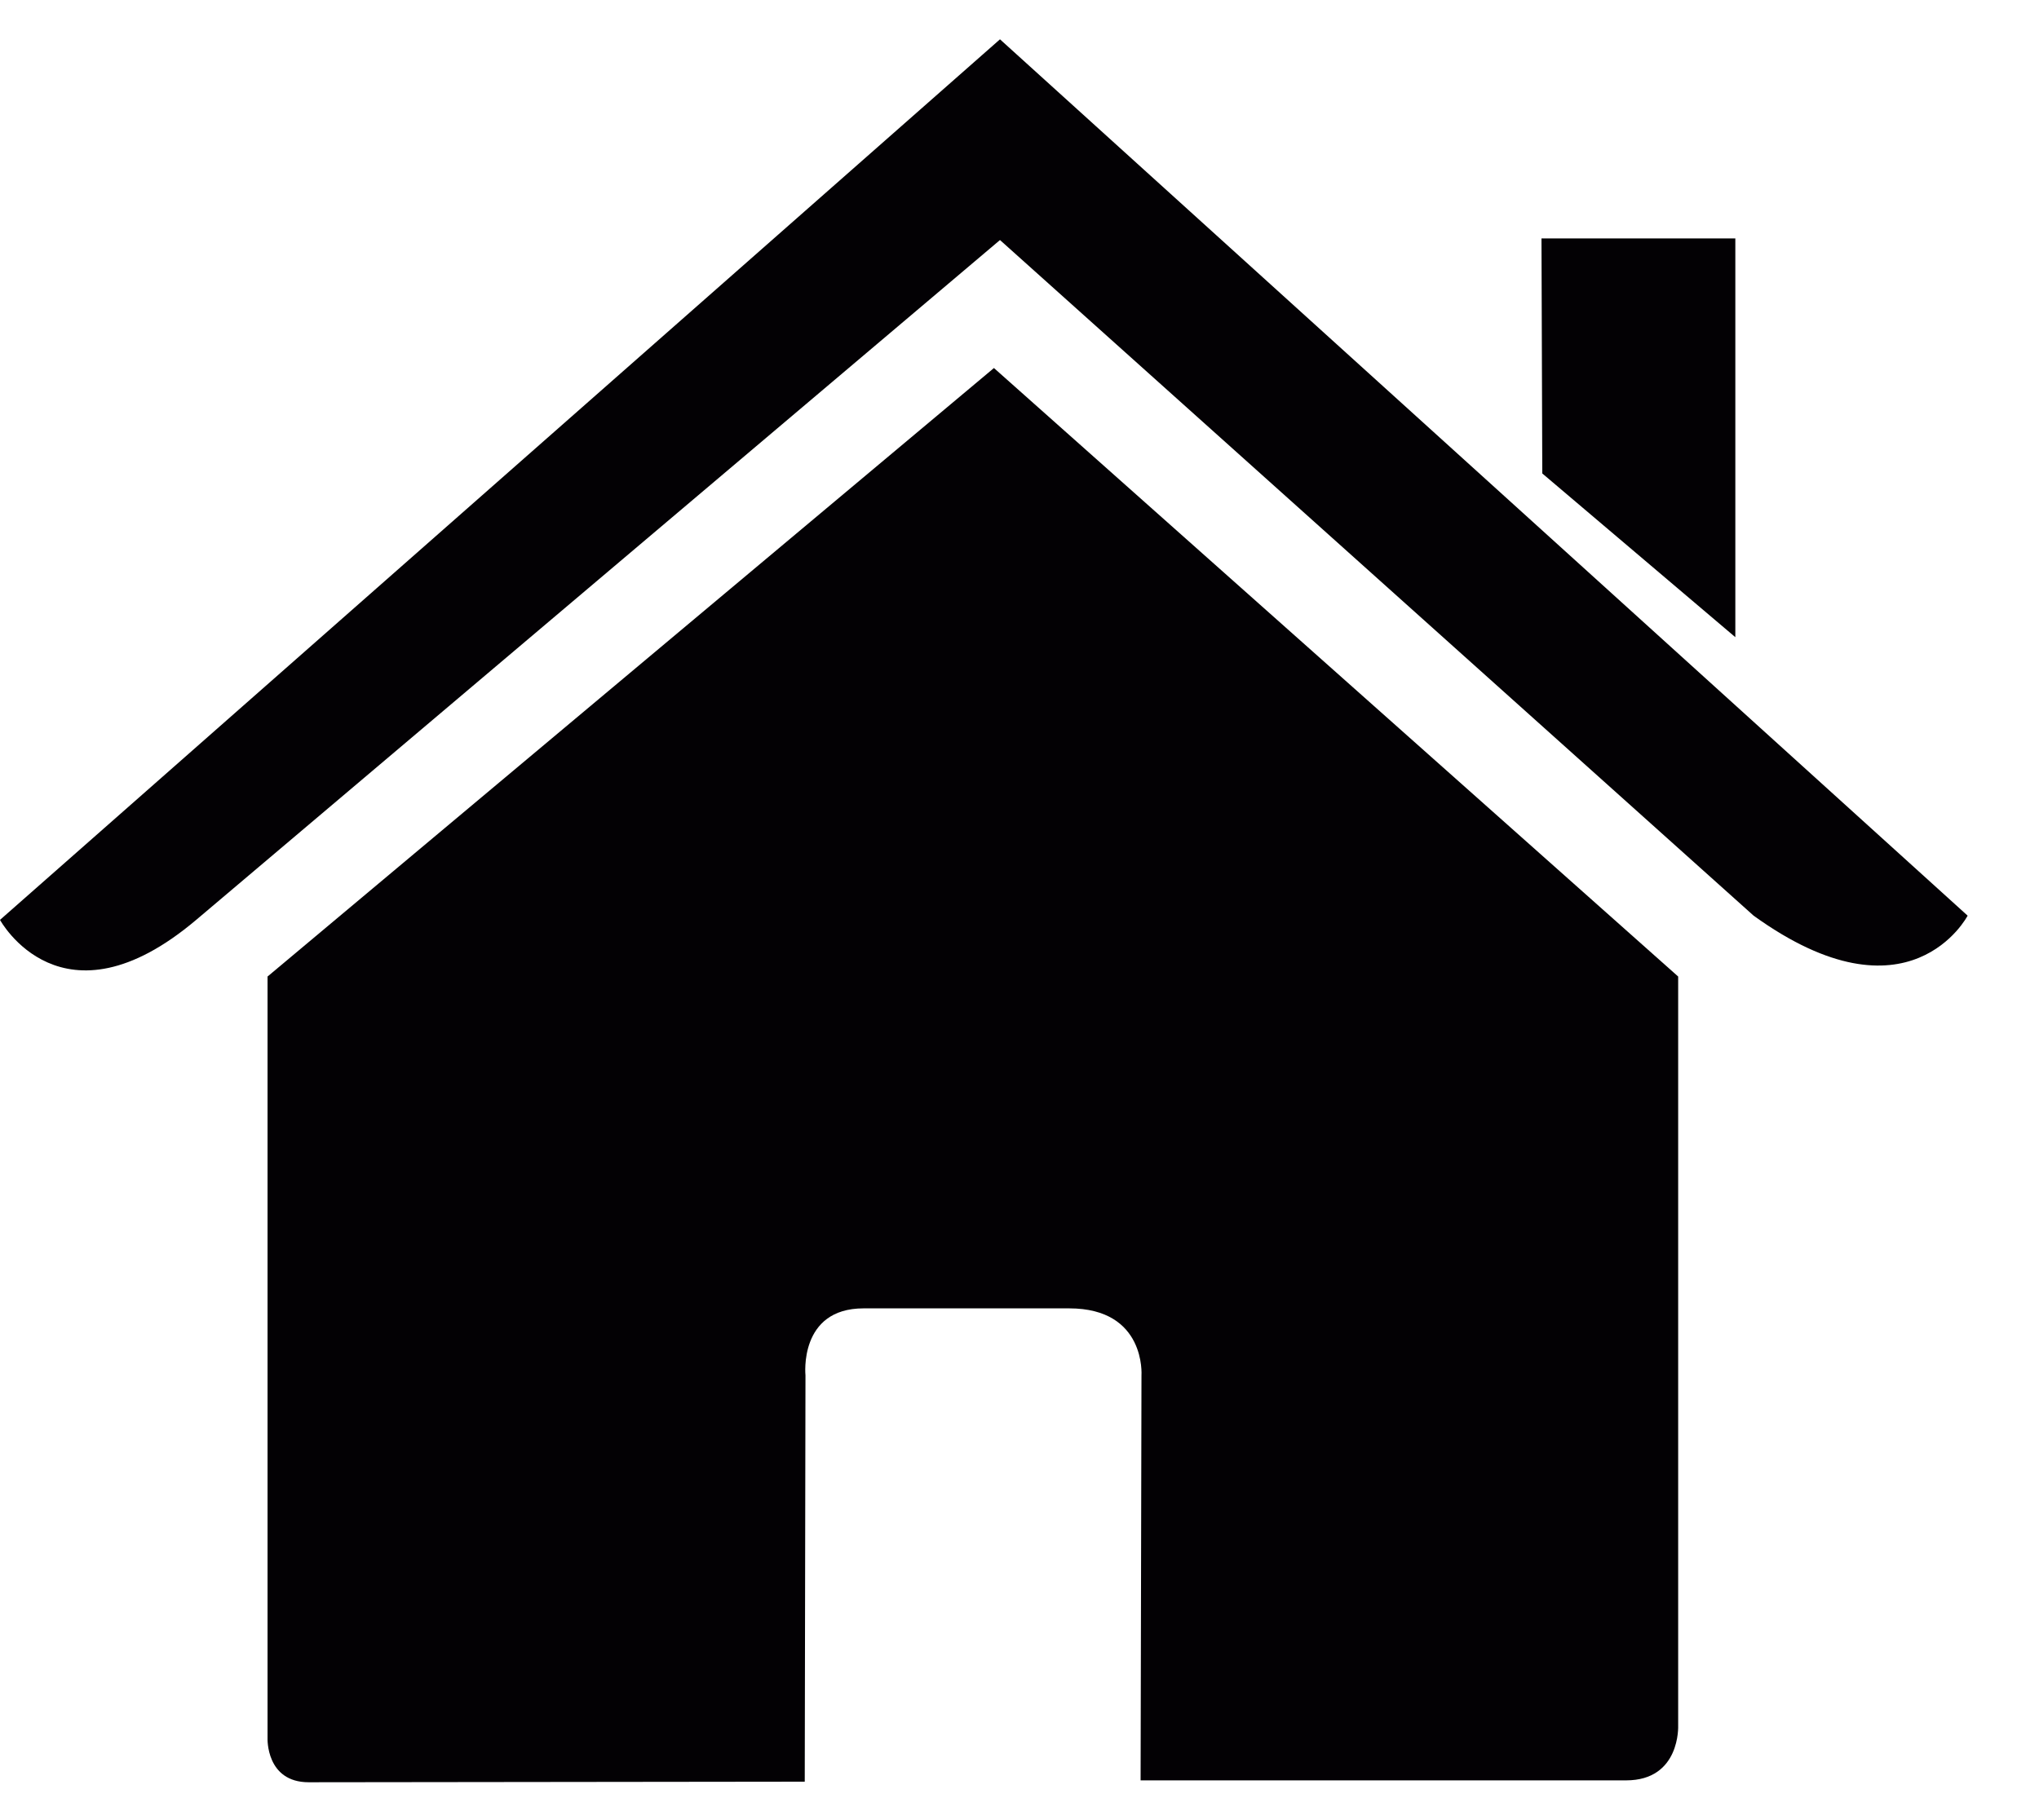 <svg width="28" height="25" viewBox="0 0 28 25" fill="none" xmlns="http://www.w3.org/2000/svg">
<path d="M3.674 23.876C3.674 23.876 3.65 24.48 4.24 24.48C4.974 24.48 11.051 24.472 11.051 24.472L11.061 18.891C11.061 18.891 10.965 17.971 11.858 17.971H14.684C15.74 17.971 15.675 18.891 15.675 18.891L15.663 24.454C15.663 24.454 21.425 24.454 22.33 24.454C23.079 24.454 23.045 23.702 23.045 23.702V13.413L13.649 5.055L3.674 13.413V23.876Z" fill="#030104"/>
<path d="M0 12.635C0 12.635 0.847 14.196 2.694 12.635L13.732 3.297L24.081 12.577C26.219 14.119 27.02 12.577 27.02 12.577L13.732 0.54L0 12.635Z" fill="#030104"/>
<path d="M23.83 3.275H21.168L21.179 6.503L23.83 8.752V3.275Z" fill="#030104"/>
</svg>
